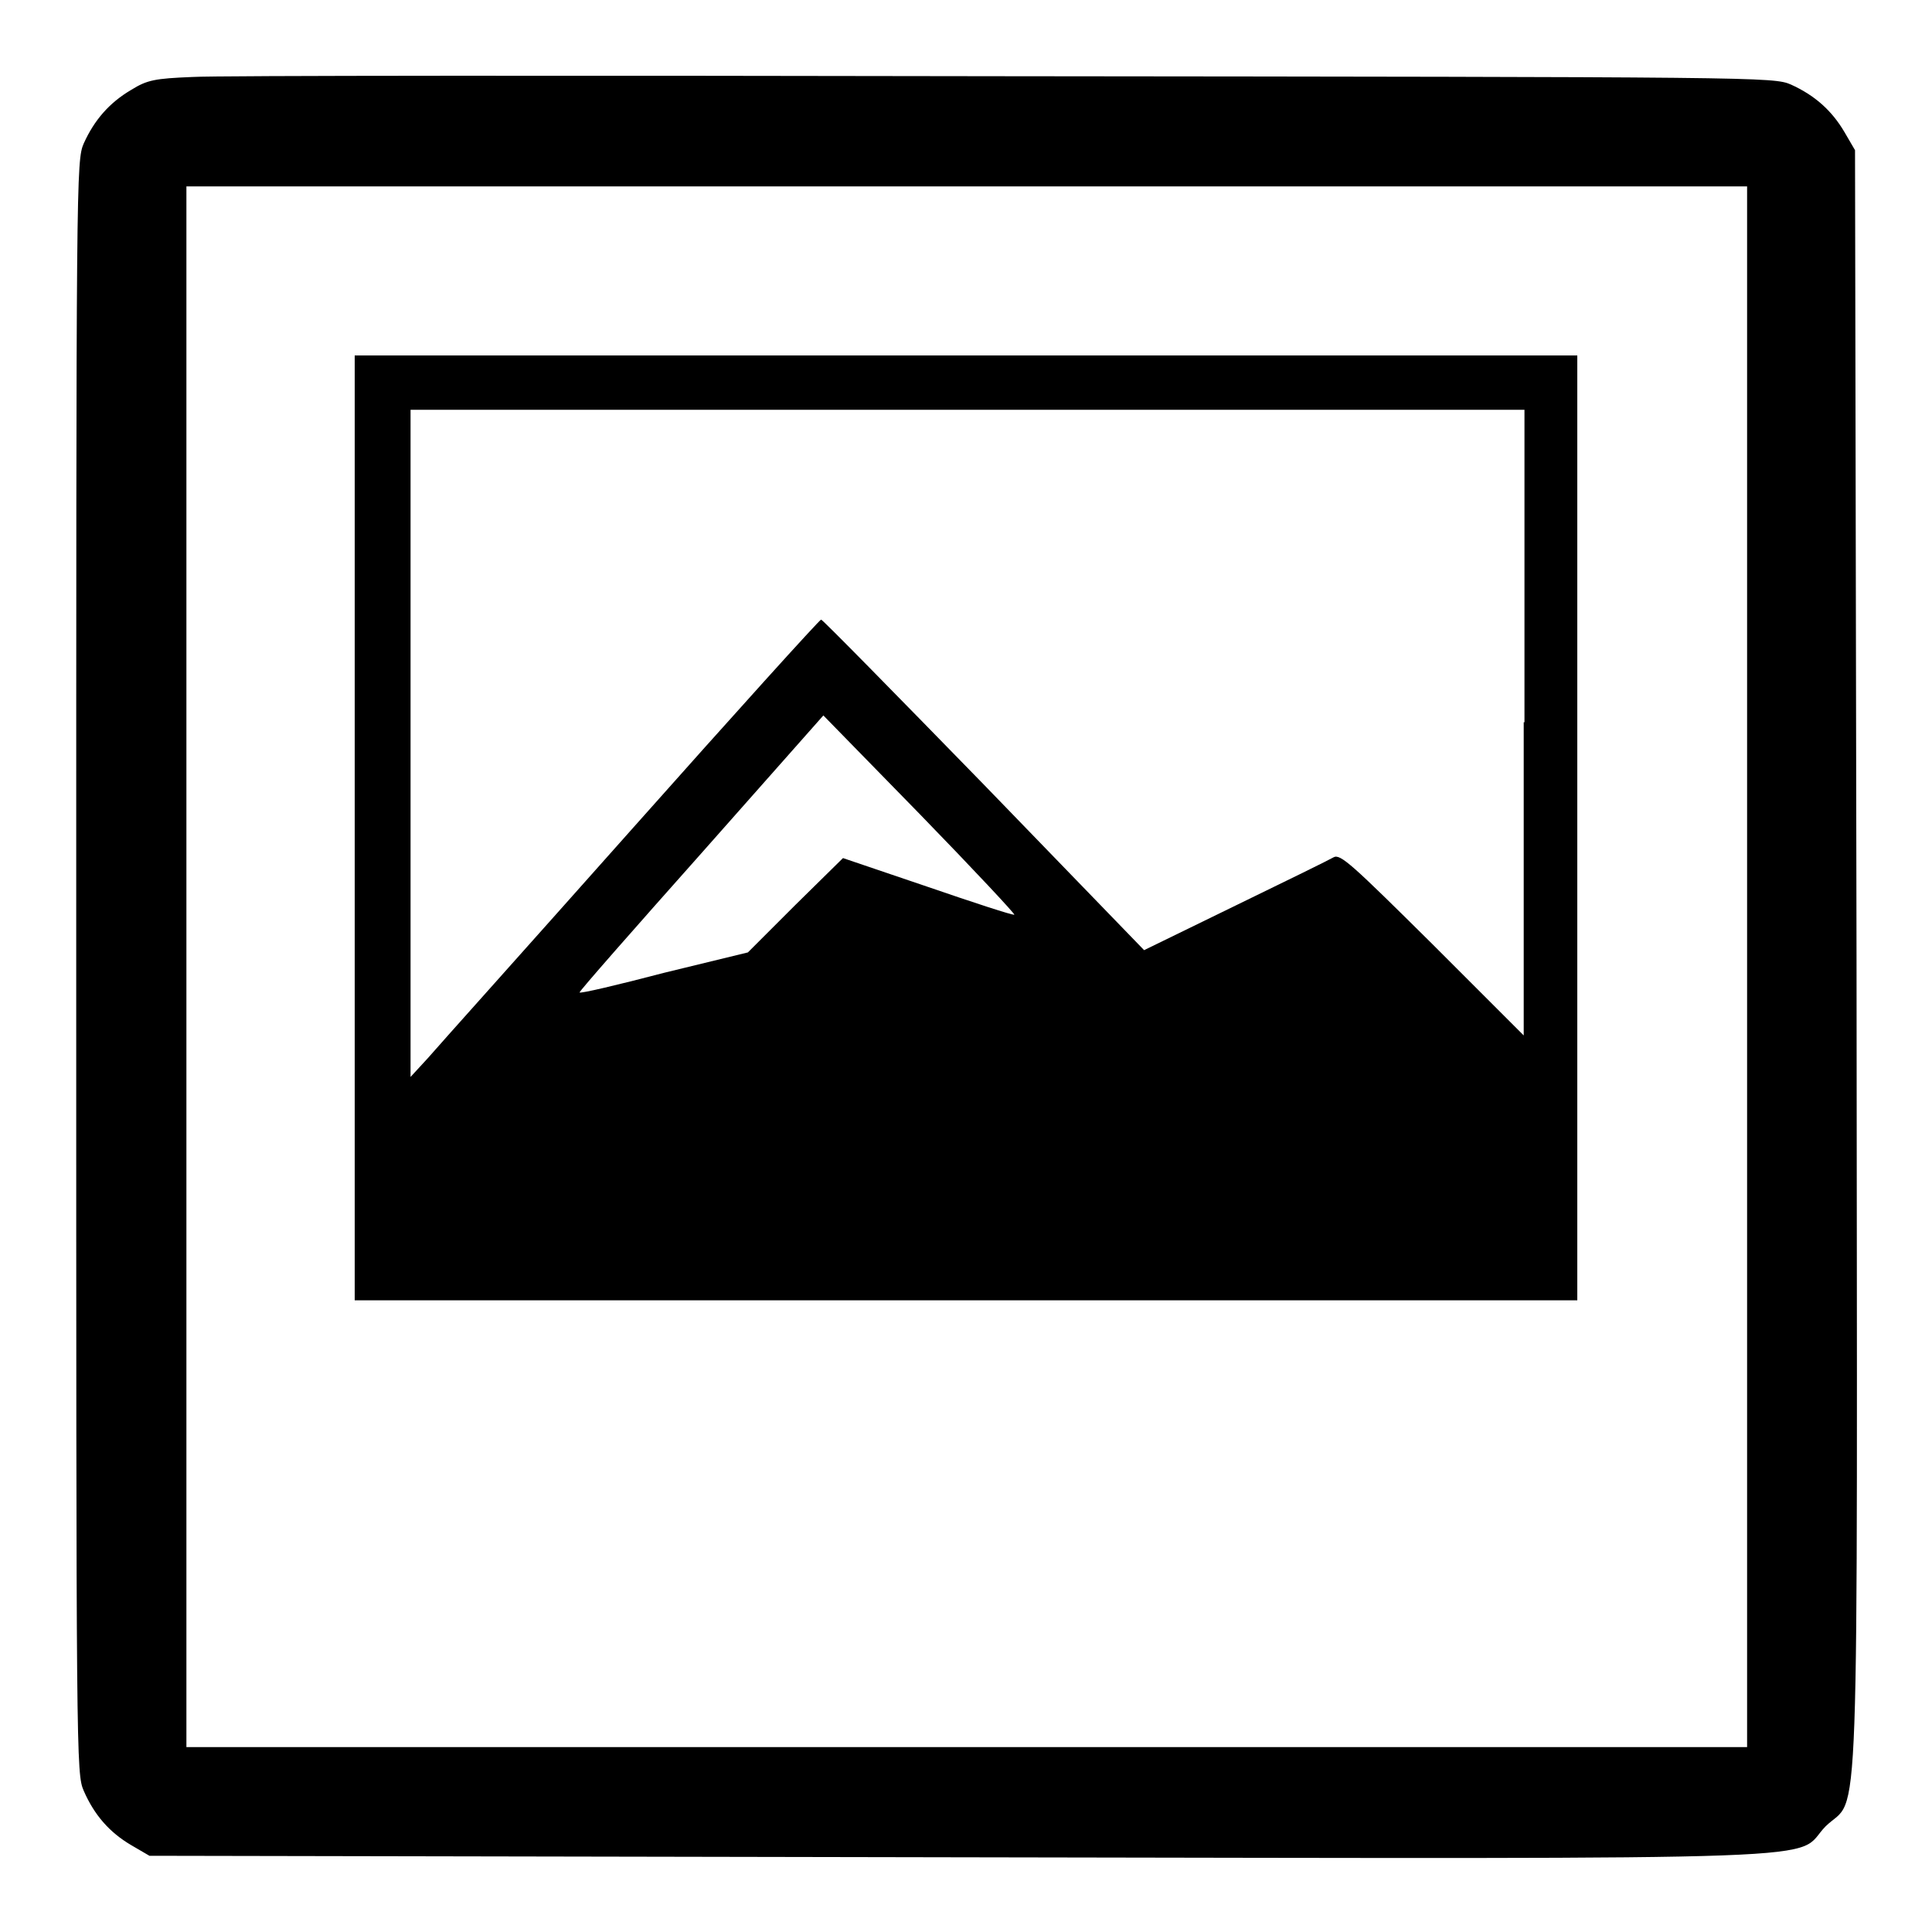 <?xml version="1.0" encoding="utf-8"?>
<!-- Svg Vector Icons : http://www.onlinewebfonts.com/icon -->
<!DOCTYPE svg PUBLIC "-//W3C//DTD SVG 1.1//EN" "http://www.w3.org/Graphics/SVG/1.1/DTD/svg11.dtd">
<svg version="1.1" xmlns="http://www.w3.org/2000/svg" xmlns:xlink="http://www.w3.org/1999/xlink" x="0px" y="0px" viewBox="0 0 256 256" enable-background="new 0 0 256 256" xml:space="preserve">
<g><g><g><path fill="#000000" d="M25.5,10.2c-5,0.2-6,0.4-8.1,1.7c-2.9,1.7-4.9,4-6.3,7.1c-1,2.3-1,4.1-1,109.2c0,105.4,0,106.8,1,109.1c1.4,3.2,3.4,5.5,6.3,7.2l2.4,1.4l107.3,0.2c121.1,0.2,110.3,0.5,114.8-4.1c4.6-4.5,4.2,6.2,4.1-114.8l-0.2-107.3l-1.4-2.4c-1.7-2.9-4-4.9-7.1-6.3c-2.3-1-4-1-104.2-1.1C77,10,28.7,10,25.5,10.2z M231.5,128.1v103.4H128.1H24.7V128.1V24.7h103.4h103.4V128.1z"/><path fill="#000000" d="M47,109.7v62.6h81h81v-62.6V47.1h-81H47V109.7z M201.9,95.7v41.5l-12.1-12.1c-10.7-10.6-12.2-12-13.1-11.5c-0.5,0.3-6.4,3.2-13,6.4l-12.1,5.9l-21.2-21.9C118.7,92,109,82.1,108.8,82.1c-0.2,0-11.5,12.5-25.1,27.8c-13.6,15.3-25.8,28.9-27,30.3l-2.3,2.5V98.6V54.3h73.8h73.8V95.7z M134.4,121.2c-0.2,0.1-5.4-1.6-11.5-3.7l-11.2-3.8l-6.3,6.2l-6.3,6.3L88,128.9c-6.1,1.6-11.2,2.8-11.2,2.6c-0.1-0.1,7.2-8.4,16.1-18.4l16.2-18.3l12.8,13.1C129,115.2,134.6,121.2,134.4,121.2z"/></g></g></g>
</svg>